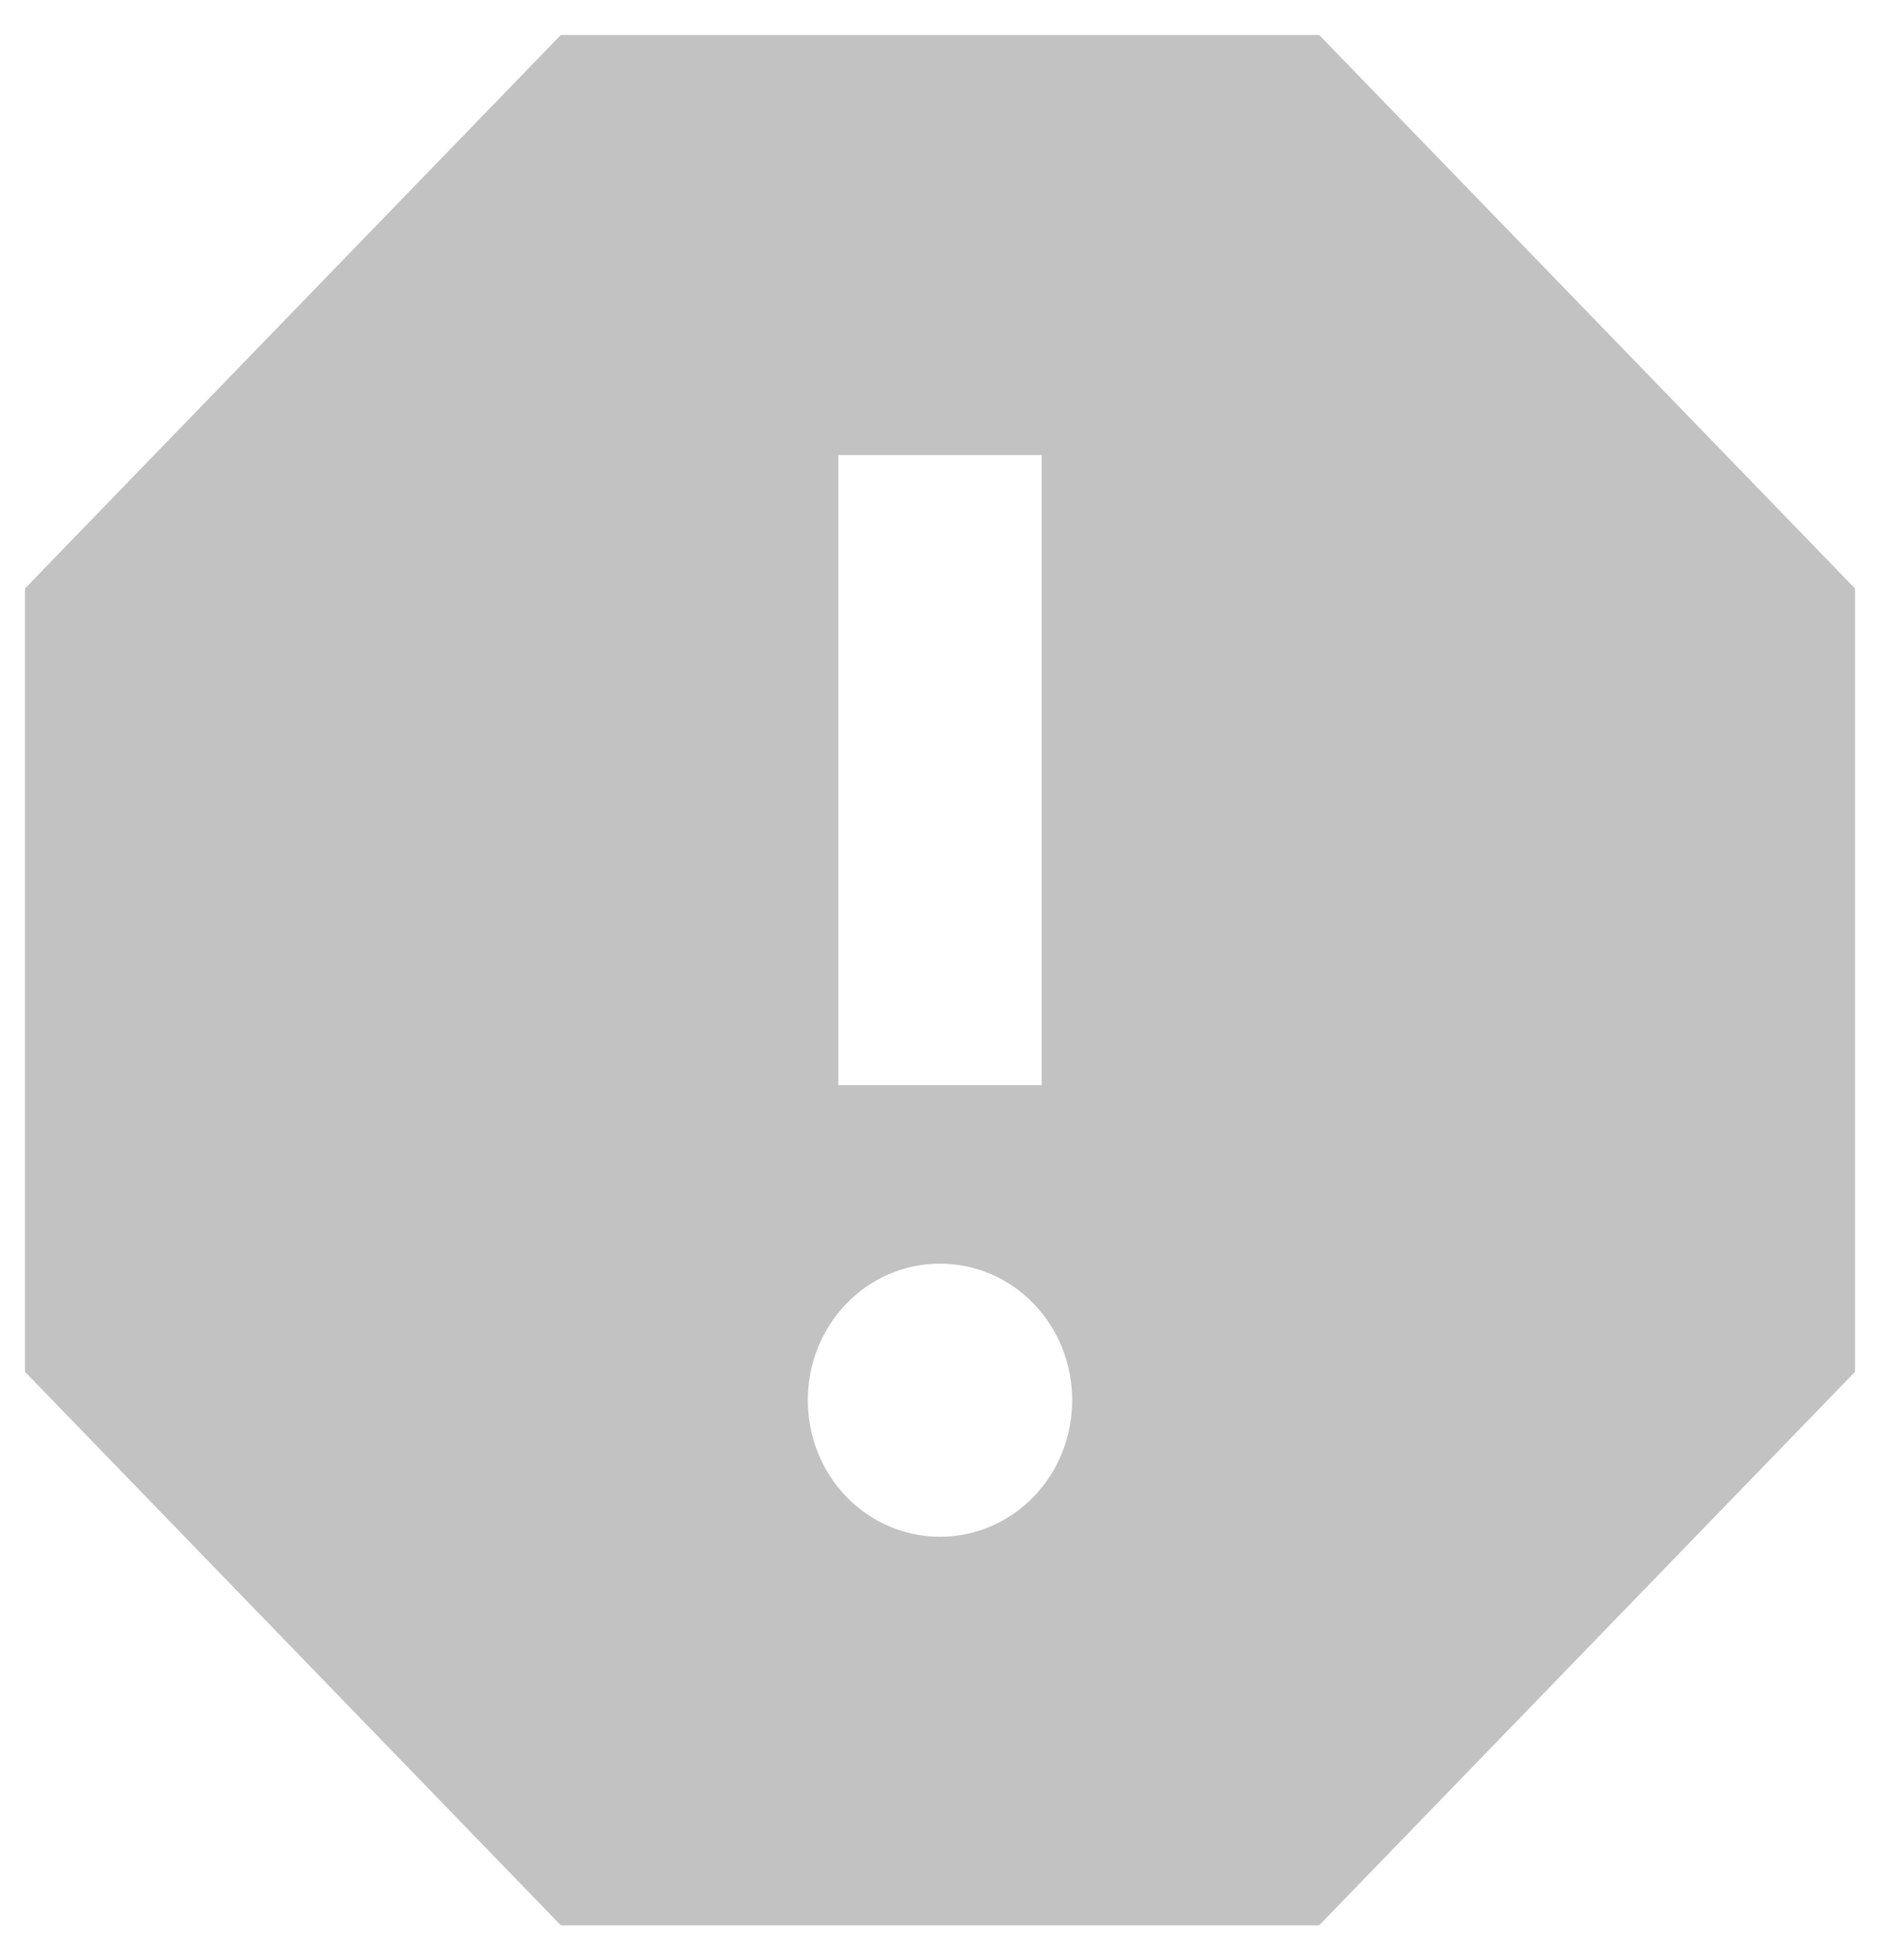 <svg width="47" height="49" viewBox="0 0 47 49" fill="none" xmlns="http://www.w3.org/2000/svg">
<path d="M32.98 0.875H14.02L0.625 14.709V34.291L14.02 48.125H32.98L46.375 34.291V14.709L32.98 0.875ZM23.5 38.413C21.67 38.413 20.196 36.89 20.196 35C20.196 33.11 21.67 31.587 23.5 31.587C25.33 31.587 26.804 33.11 26.804 35C26.804 36.89 25.33 38.413 23.5 38.413ZM26.042 27.125H20.958V11.375H26.042V27.125Z" fill="black" fill-opacity="0.24"/>
</svg>
